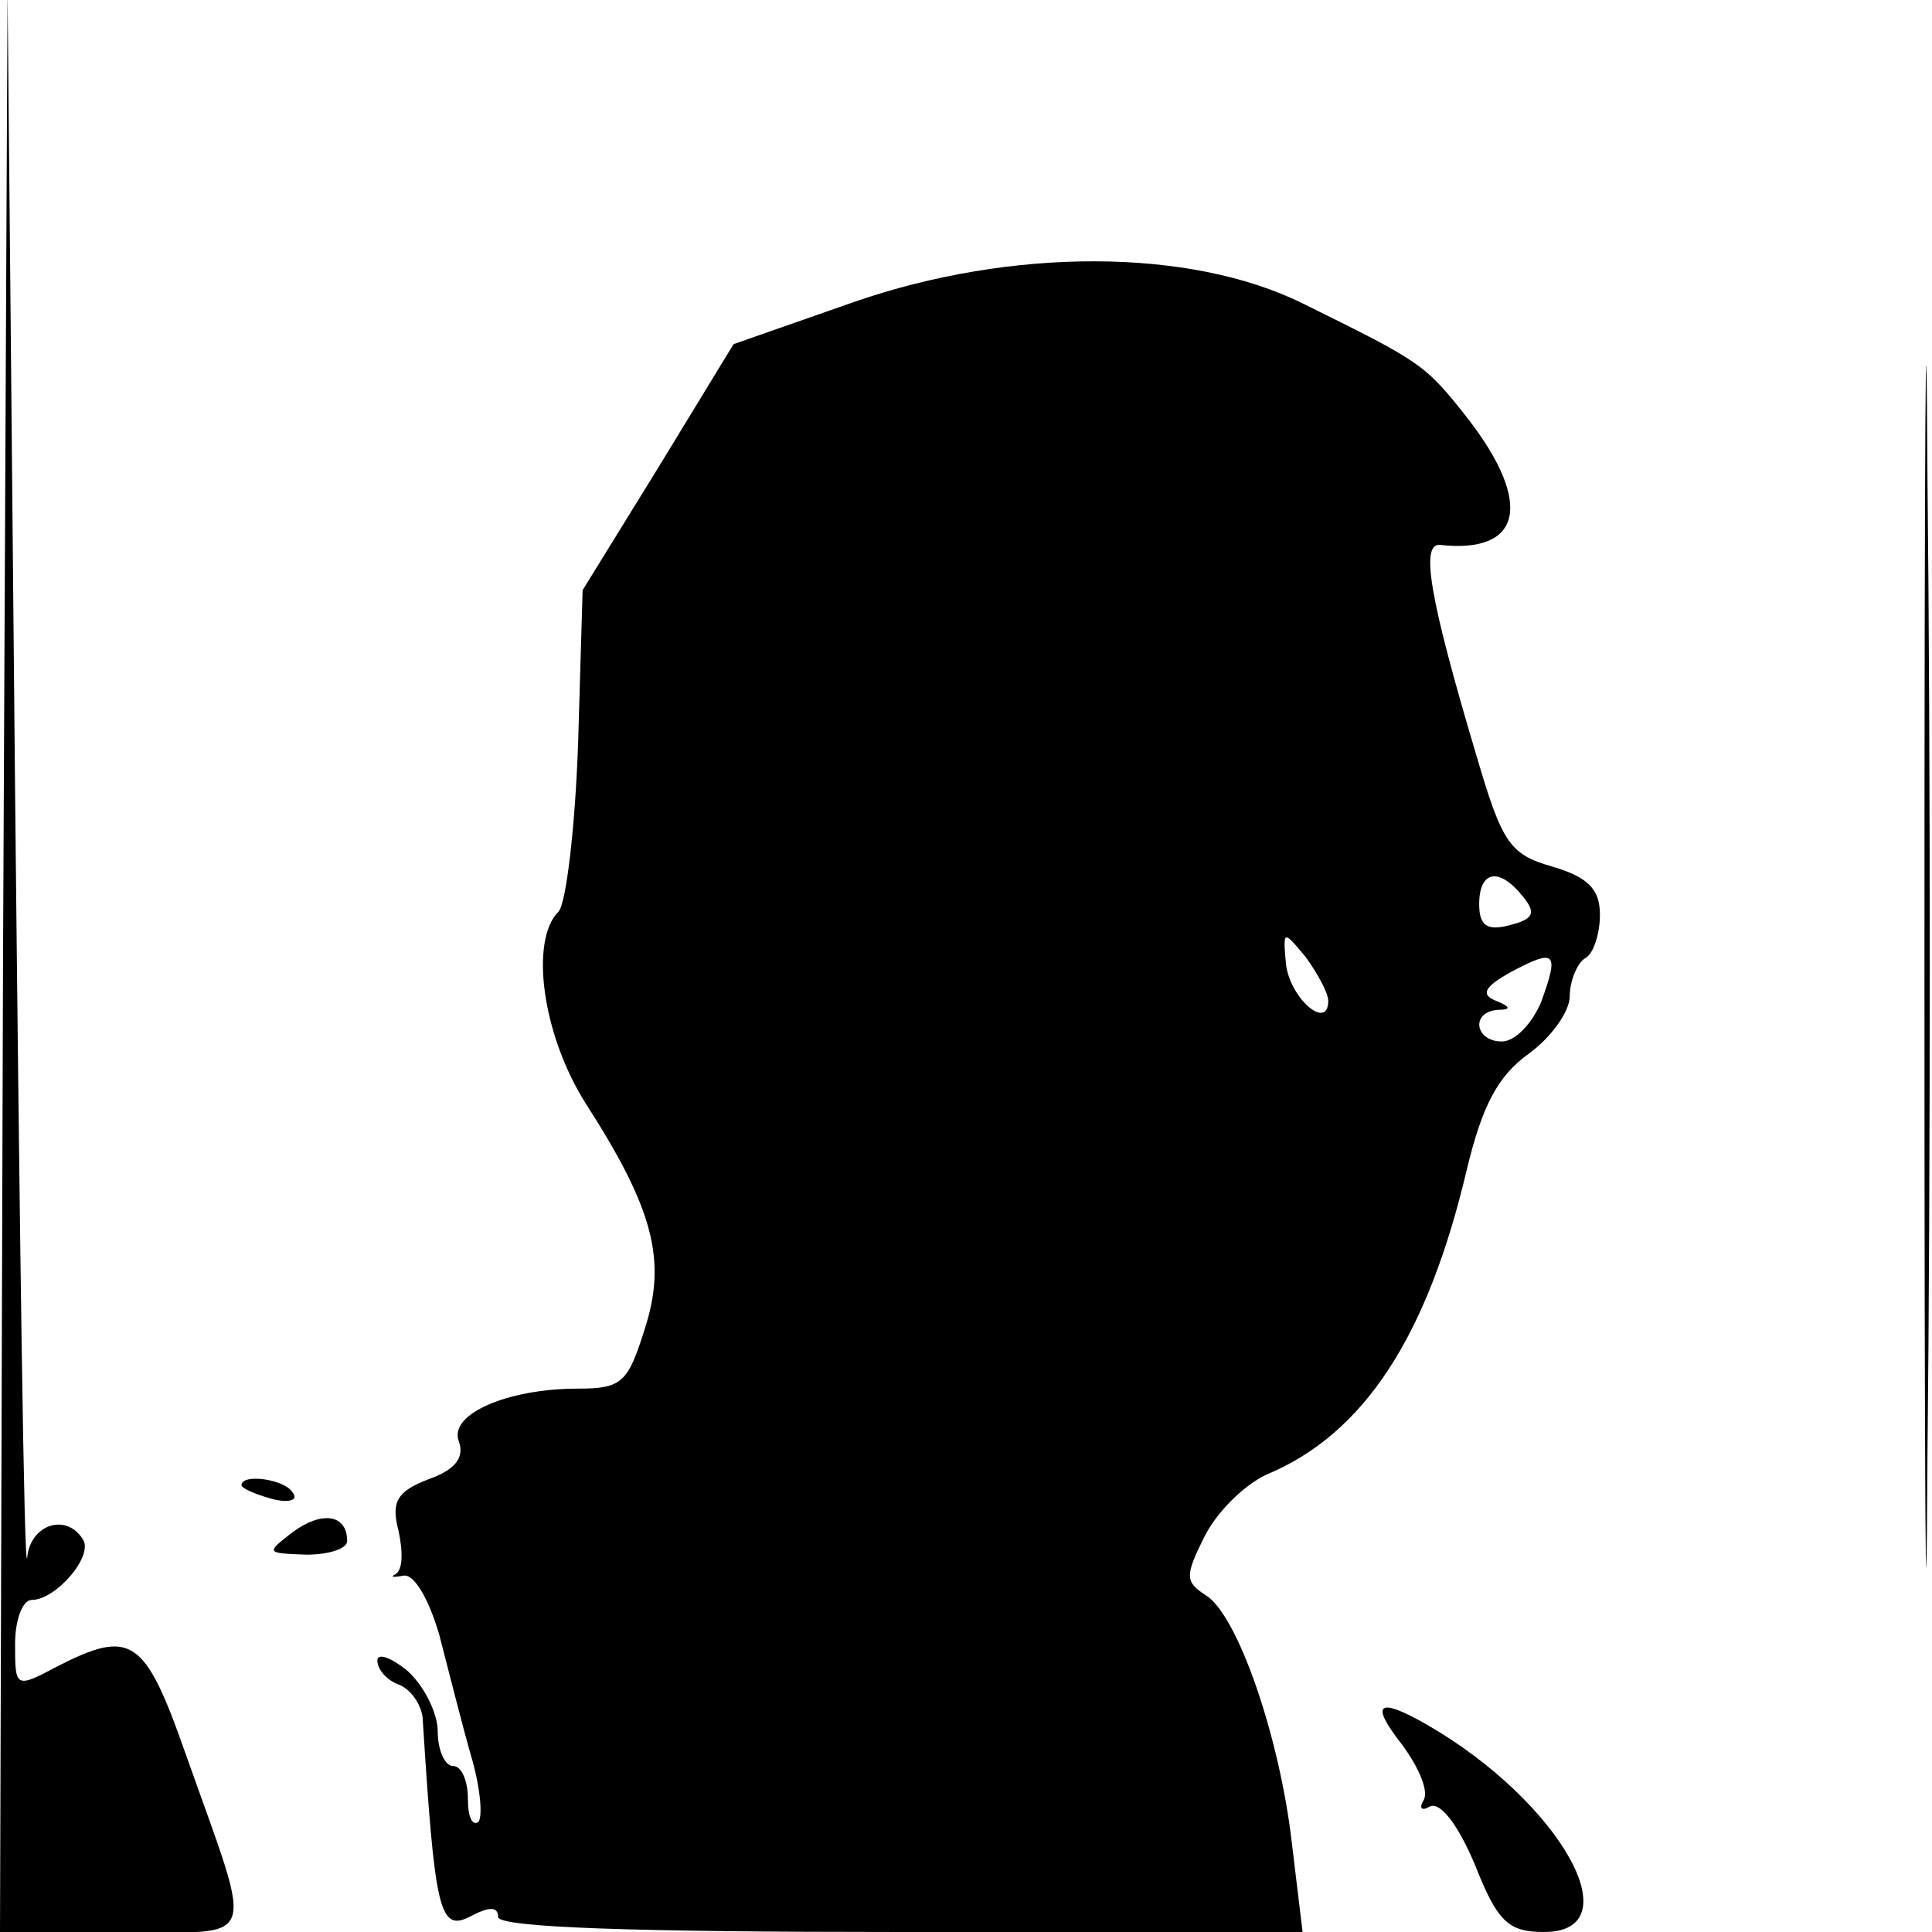 <?xml version="1.0" standalone="no"?>
<!DOCTYPE svg PUBLIC "-//W3C//DTD SVG 20010904//EN"
 "http://www.w3.org/TR/2001/REC-SVG-20010904/DTD/svg10.dtd">
<svg version="1.0" xmlns="http://www.w3.org/2000/svg"
 width="128pt" height="128pt" viewBox="0 0 128 128"
 preserveAspectRatio="xMidYMid meet">
<g transform="translate(0,128) scale(0.1,-0.1)"
fill="#000000" stroke="none">
<path d="M2 643 l-2 -643 81 0 c92 0 88 -12 42 118 -27 77 -36 83 -85 58 -28
-15 -28 -14 -28 15 0 16 5 29 11 29 16 0 41 29 34 40 -11 18 -35 10 -37 -12
-2 -13 -5 215 -8 507 l-5 530 -3 -642z"/>
<path d="M1275 640 c0 -355 1 -500 2 -323 2 178 2 468 0 645 -1 178 -2 33 -2
-322z"/>
<path d="M566 1080 l-80 -28 -50 -82 -50 -81 -3 -102 c-2 -56 -8 -106 -13
-111 -19 -19 -11 -81 18 -127 45 -70 54 -104 39 -150 -11 -35 -15 -39 -44 -39
-47 0 -86 -17 -79 -35 4 -11 -3 -19 -20 -25 -21 -8 -25 -15 -20 -34 3 -14 3
-26 -2 -29 -4 -2 -1 -2 5 -1 7 2 17 -15 24 -39 6 -23 15 -59 21 -80 6 -20 8
-40 5 -44 -4 -3 -7 3 -7 15 0 12 -4 22 -10 22 -5 0 -10 10 -10 23 0 12 -9 30
-20 40 -11 9 -20 12 -20 7 0 -6 6 -13 14 -16 8 -3 15 -13 16 -22 8 -127 11
-142 31 -132 13 7 19 7 19 0 0 -7 89 -10 266 -10 l267 0 -7 58 c-8 71 -36 152
-57 165 -14 9 -14 13 -1 39 8 16 26 34 41 41 65 27 107 92 133 203 10 41 20
61 41 76 15 11 27 28 27 38 0 10 5 22 10 25 6 3 10 17 10 29 0 17 -8 25 -32
32 -28 8 -33 16 -50 74 -31 104 -37 140 -24 139 54 -6 62 27 19 83 -29 37 -31
38 -110 77 -75 37 -193 37 -297 1z m443 -394 c9 -11 7 -15 -9 -19 -15 -4 -20
0 -20 14 0 22 13 25 29 5z m-129 -69 c0 -20 -25 1 -28 24 -2 23 -2 23 13 5 8
-11 15 -24 15 -29z m141 -1 c-6 -14 -17 -26 -26 -26 -18 0 -21 20 -2 21 8 0 8
2 -2 6 -10 4 -8 9 10 19 30 16 32 13 20 -20z"/>
<path d="M160 296 c0 -2 9 -6 20 -9 11 -3 18 -1 14 4 -5 9 -34 13 -34 5z"/>
<path d="M194 265 c-18 -14 -18 -14 9 -15 15 0 27 4 27 9 0 18 -17 20 -36 6z"/>
<path d="M929 124 c11 -15 18 -31 14 -37 -3 -5 -1 -7 4 -4 7 4 19 -12 30 -38
15 -38 22 -45 46 -45 59 0 11 86 -77 137 -33 19 -39 15 -17 -13z"/>
</g>
</svg>
